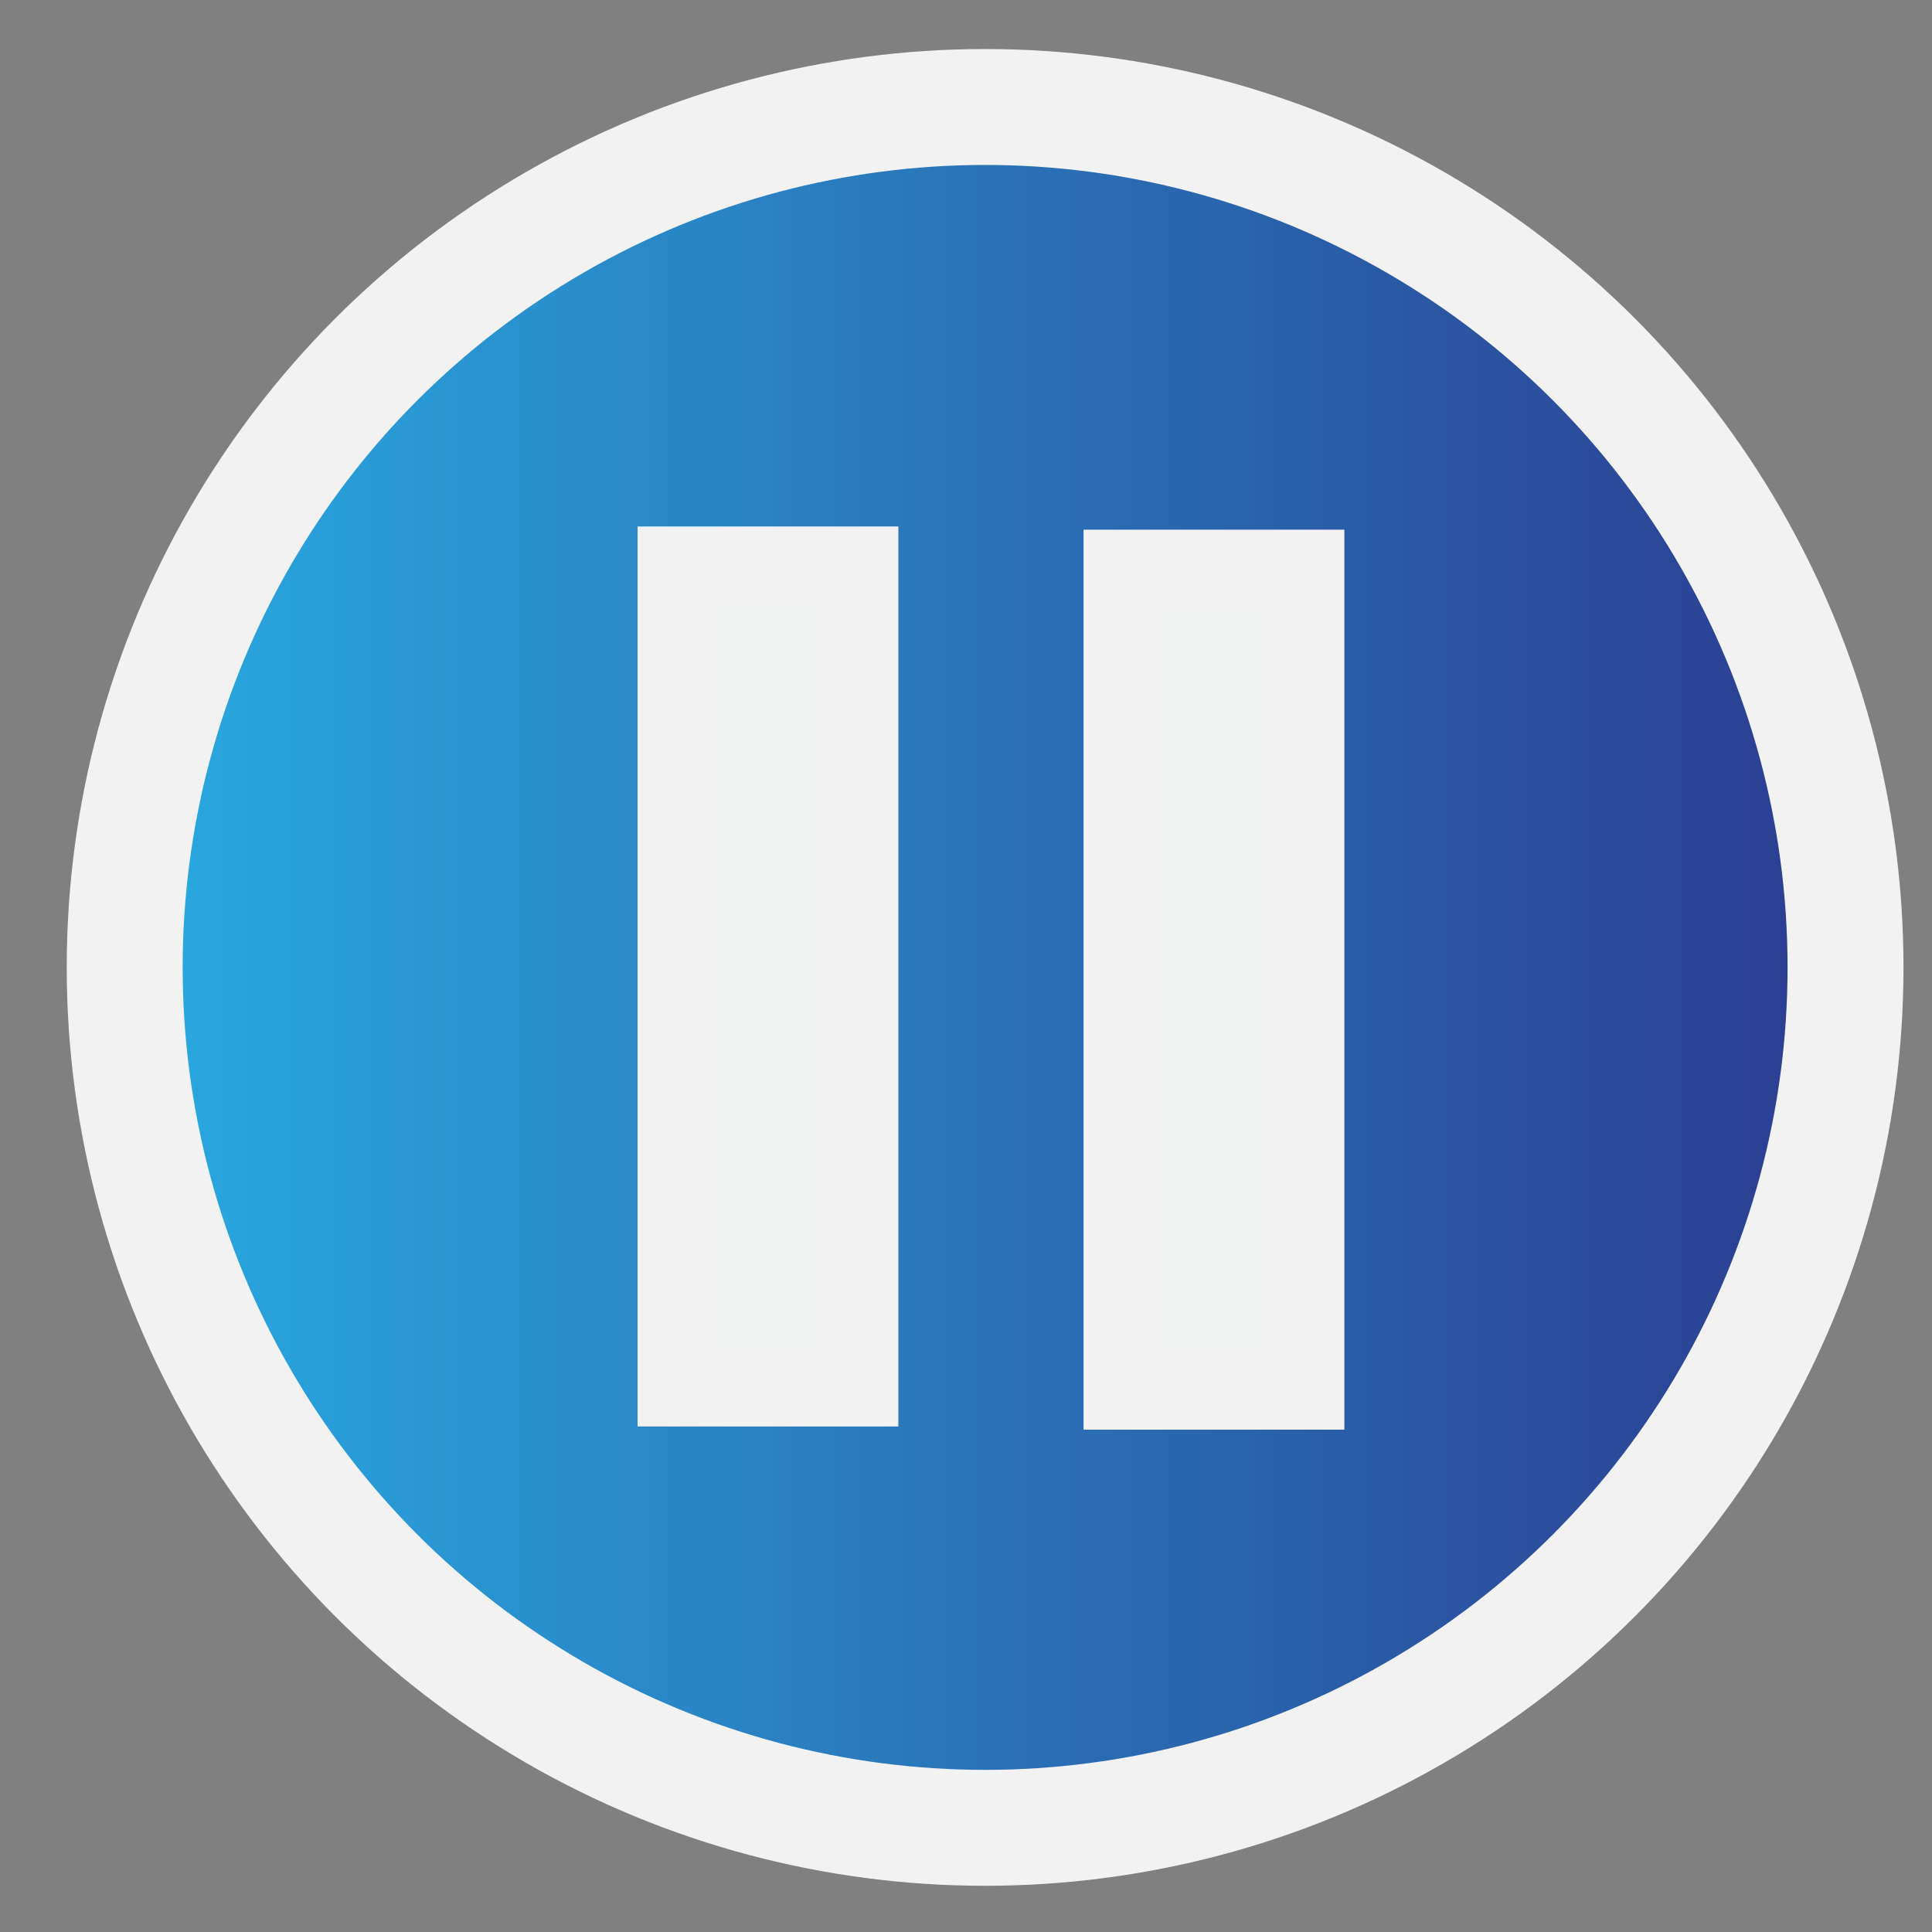 <?xml version="1.0" encoding="utf-8"?>
<!-- Generator: Adobe Illustrator 15.0.0, SVG Export Plug-In  -->
<!DOCTYPE svg PUBLIC "-//W3C//DTD SVG 1.1//EN" "http://www.w3.org/Graphics/SVG/1.1/DTD/svg11.dtd">
<svg version="1.1"
	 xmlns="http://www.w3.org/2000/svg" xmlns:xlink="http://www.w3.org/1999/xlink" xmlns:a="http://ns.adobe.com/AdobeSVGViewerExtensions/3.0/"
	 x="0px" y="0px" width="100px" height="100px" viewBox="-3.454 -2.538 100 100" enable-background="new -3.454 -2.538 100 100"
	 xml:space="preserve">
<rect x="-3.454" y="-2.538" width="100" height="100" fill="#808080" stroke="none"/>
<defs>
</defs>
<linearGradient id="SVGID_1_" gradientUnits="userSpaceOnUse" x1="-216.04" y1="101.73" x2="-126.971" y2="101.73" gradientTransform="matrix(1 0 0 -1 219.04 149.264)">
	<stop  offset="0" style="stop-color:#29AAE1"/>
	<stop  offset="1" style="stop-color:#2B3C90"/>
</linearGradient>
<circle fill="url(#SVGID_1_)" stroke="#F2F2F2" stroke-width="6" cx="47.535" cy="47.535" r="44.535"/>
<rect x="31.546" y="26.712" fill="#F1F2F2" stroke="#F2F2F2" stroke-width="4" width="9.5" height="42.584"/>
<rect x="54.63" y="26.878" fill="#F1F2F2" stroke="#F2F2F2" stroke-width="4" width="9.5" height="42.583"/>
</svg>
